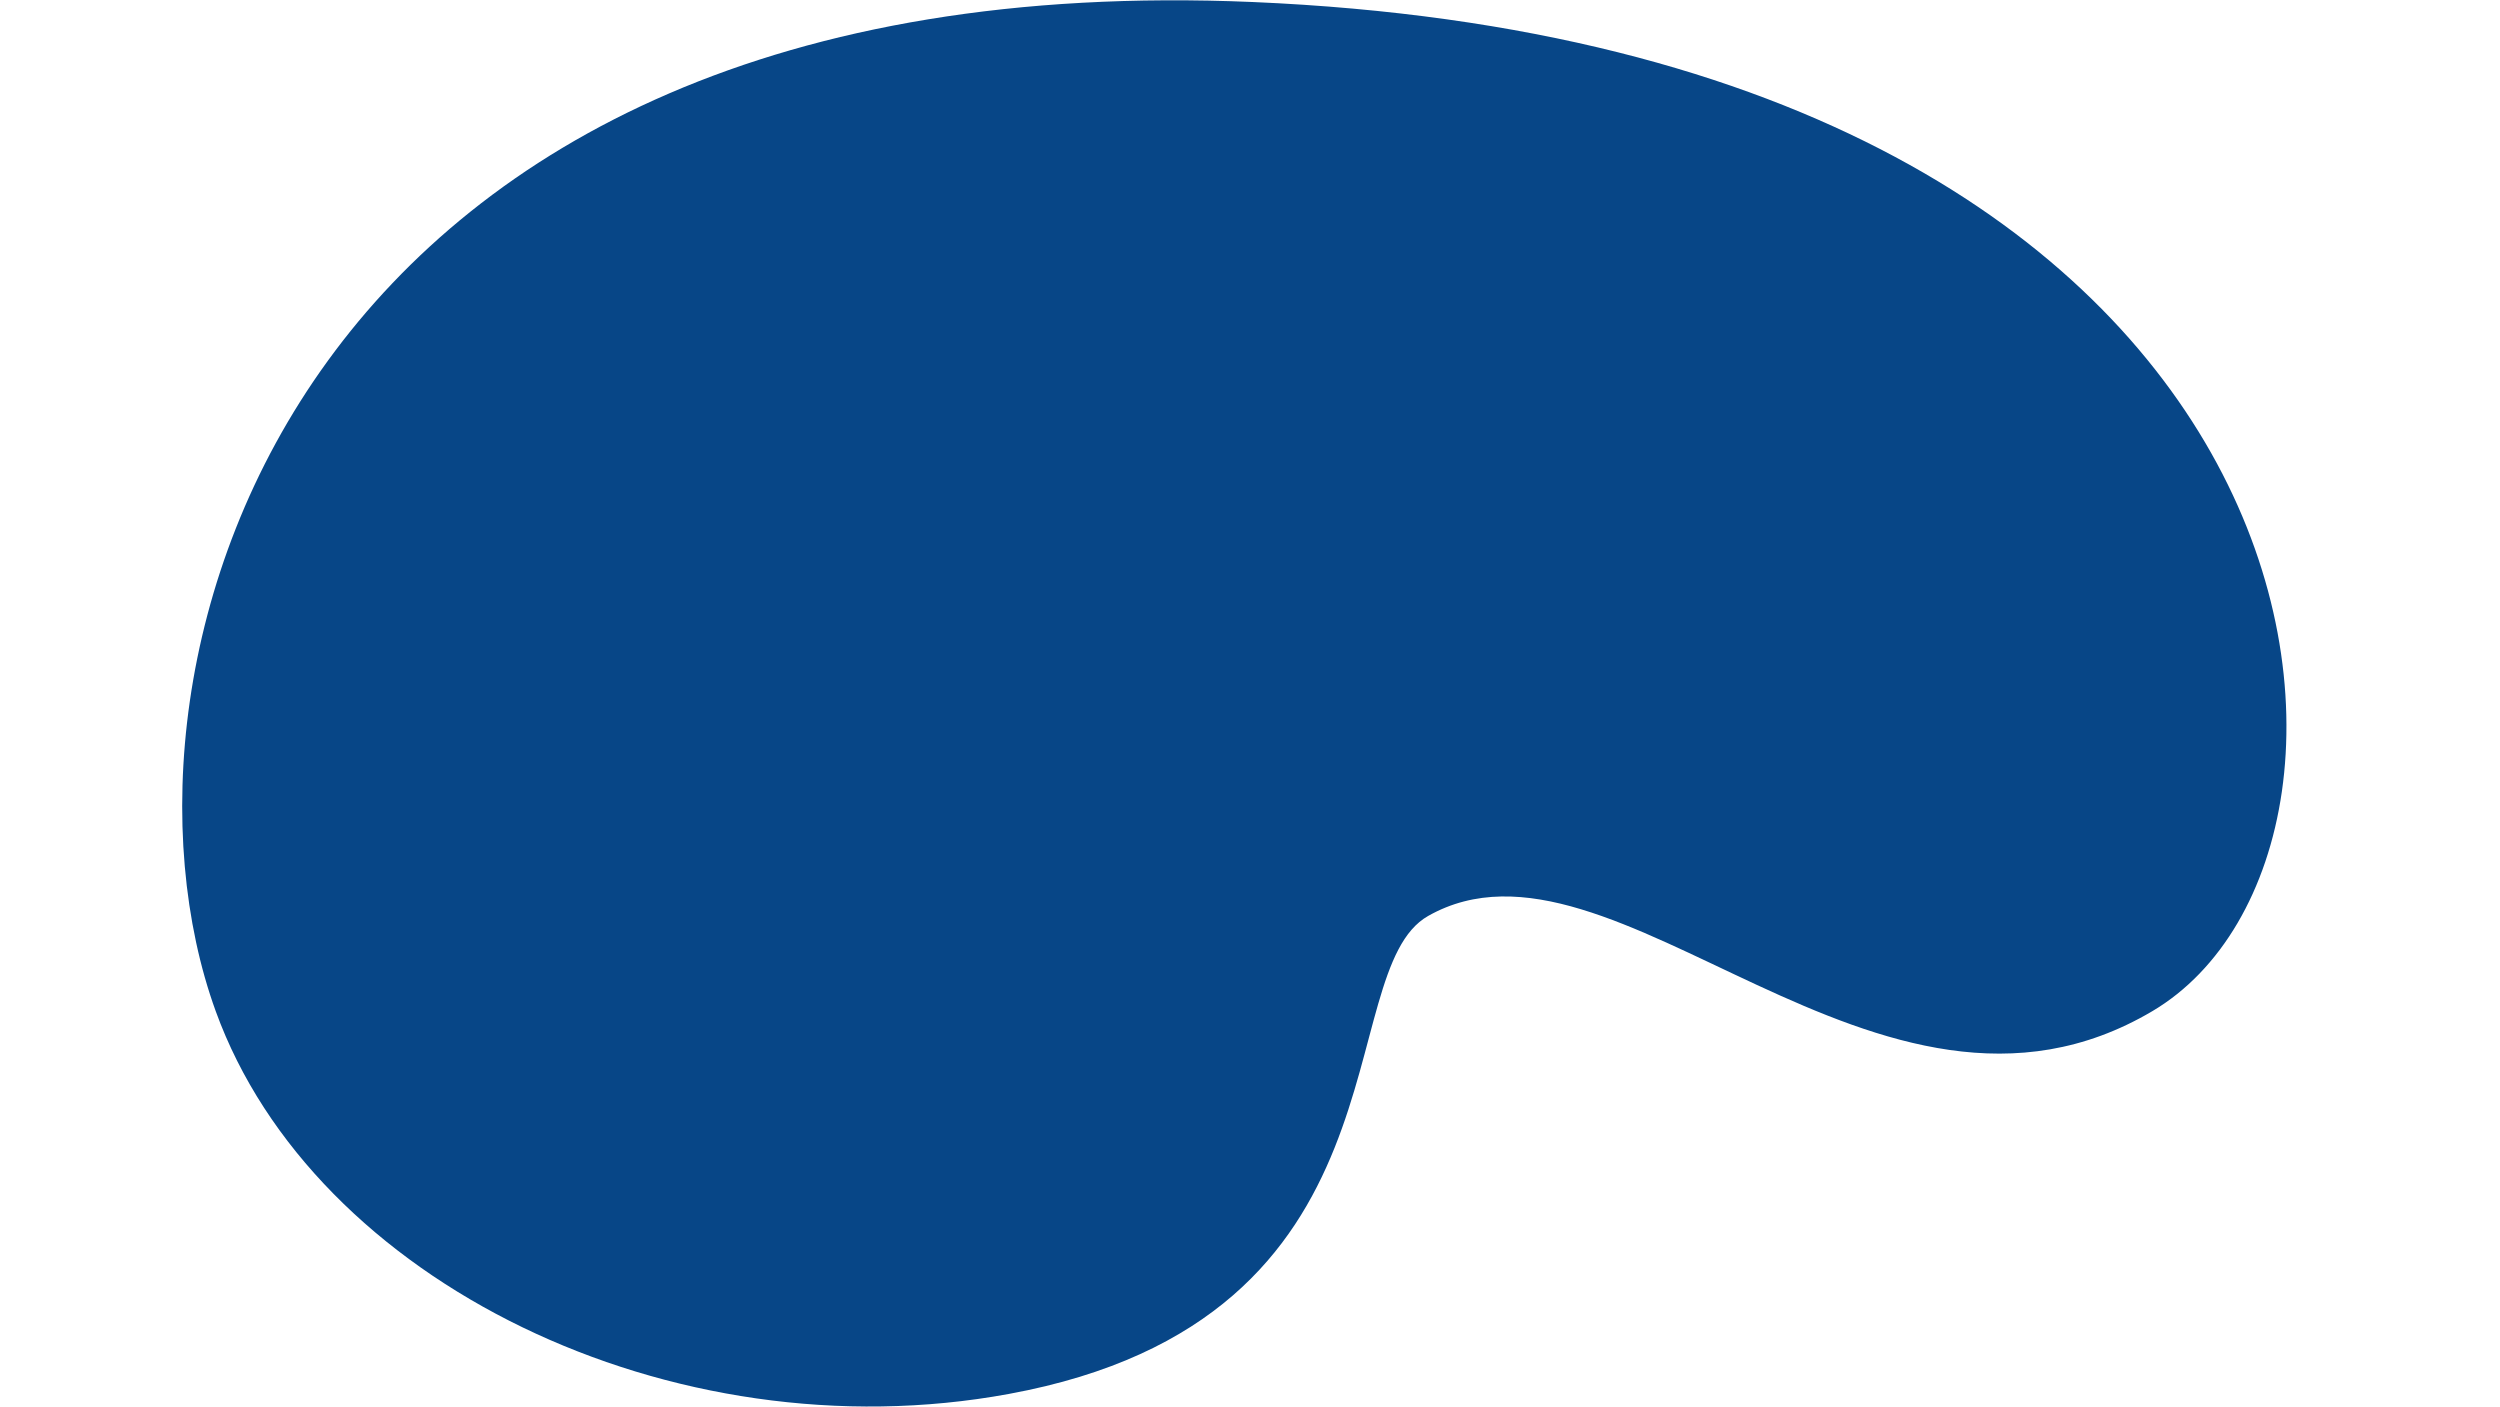<?xml version="1.0" encoding="UTF-8" standalone="no"?>
<svg
   xmlns:dc="http://purl.org/dc/elements/1.1/"
   xmlns:cc="http://creativecommons.org/ns#"
   xmlns:rdf="http://www.w3.org/1999/02/22-rdf-syntax-ns#"
   xmlns:svg="http://www.w3.org/2000/svg"
   xmlns="http://www.w3.org/2000/svg"
   xmlns:sodipodi="http://sodipodi.sourceforge.net/DTD/sodipodi-0.dtd"
   xmlns:inkscape="http://www.inkscape.org/namespaces/inkscape"
   width="20in"
   height="11.256in"
   viewBox="0 0 1800 1013"
   version="1.1"
   id="svg3"
   sodipodi:docname="4.svg"
   inkscape:version="0.92.5 (2060ec1f9f, 2020-04-08)">
  <defs
     id="defs7" />
  <sodipodi:namedview
     pagecolor="#ffffff"
     bordercolor="#666666"
     borderopacity="1"
     objecttolerance="10"
     gridtolerance="10"
     guidetolerance="10"
     inkscape:pageopacity="0"
     inkscape:pageshadow="2"
     inkscape:window-width="1360"
     inkscape:window-height="715"
     id="namedview5"
     showgrid="false"
     inkscape:zoom="0.15625"
     inkscape:cx="224"
     inkscape:cy="540.2688"
     inkscape:window-x="0"
     inkscape:window-y="24"
     inkscape:window-maximized="1"
     inkscape:current-layer="svg3" />
  <path
     id="Imported Path #1"
     d="M 1028.278,659.46 C 1161.991,583.7 1352.059,844.89 1549.695,728.01 1747.332,611.12 1691.829,35.35 902.122,1.44 212.493,-28.14 64.481,477.64 155.31,728.01 c 70.641,194.8 327.991,320.34 571.043,275.61 C 1020.709,949.51 956.785,699.87 1028.278,659.46 Z m 0,0"
     style="fill:#074687;fill-opacity:1;stroke:none;stroke-width:1.08"
     inkscape:connector-curvature="0" />
</svg>

